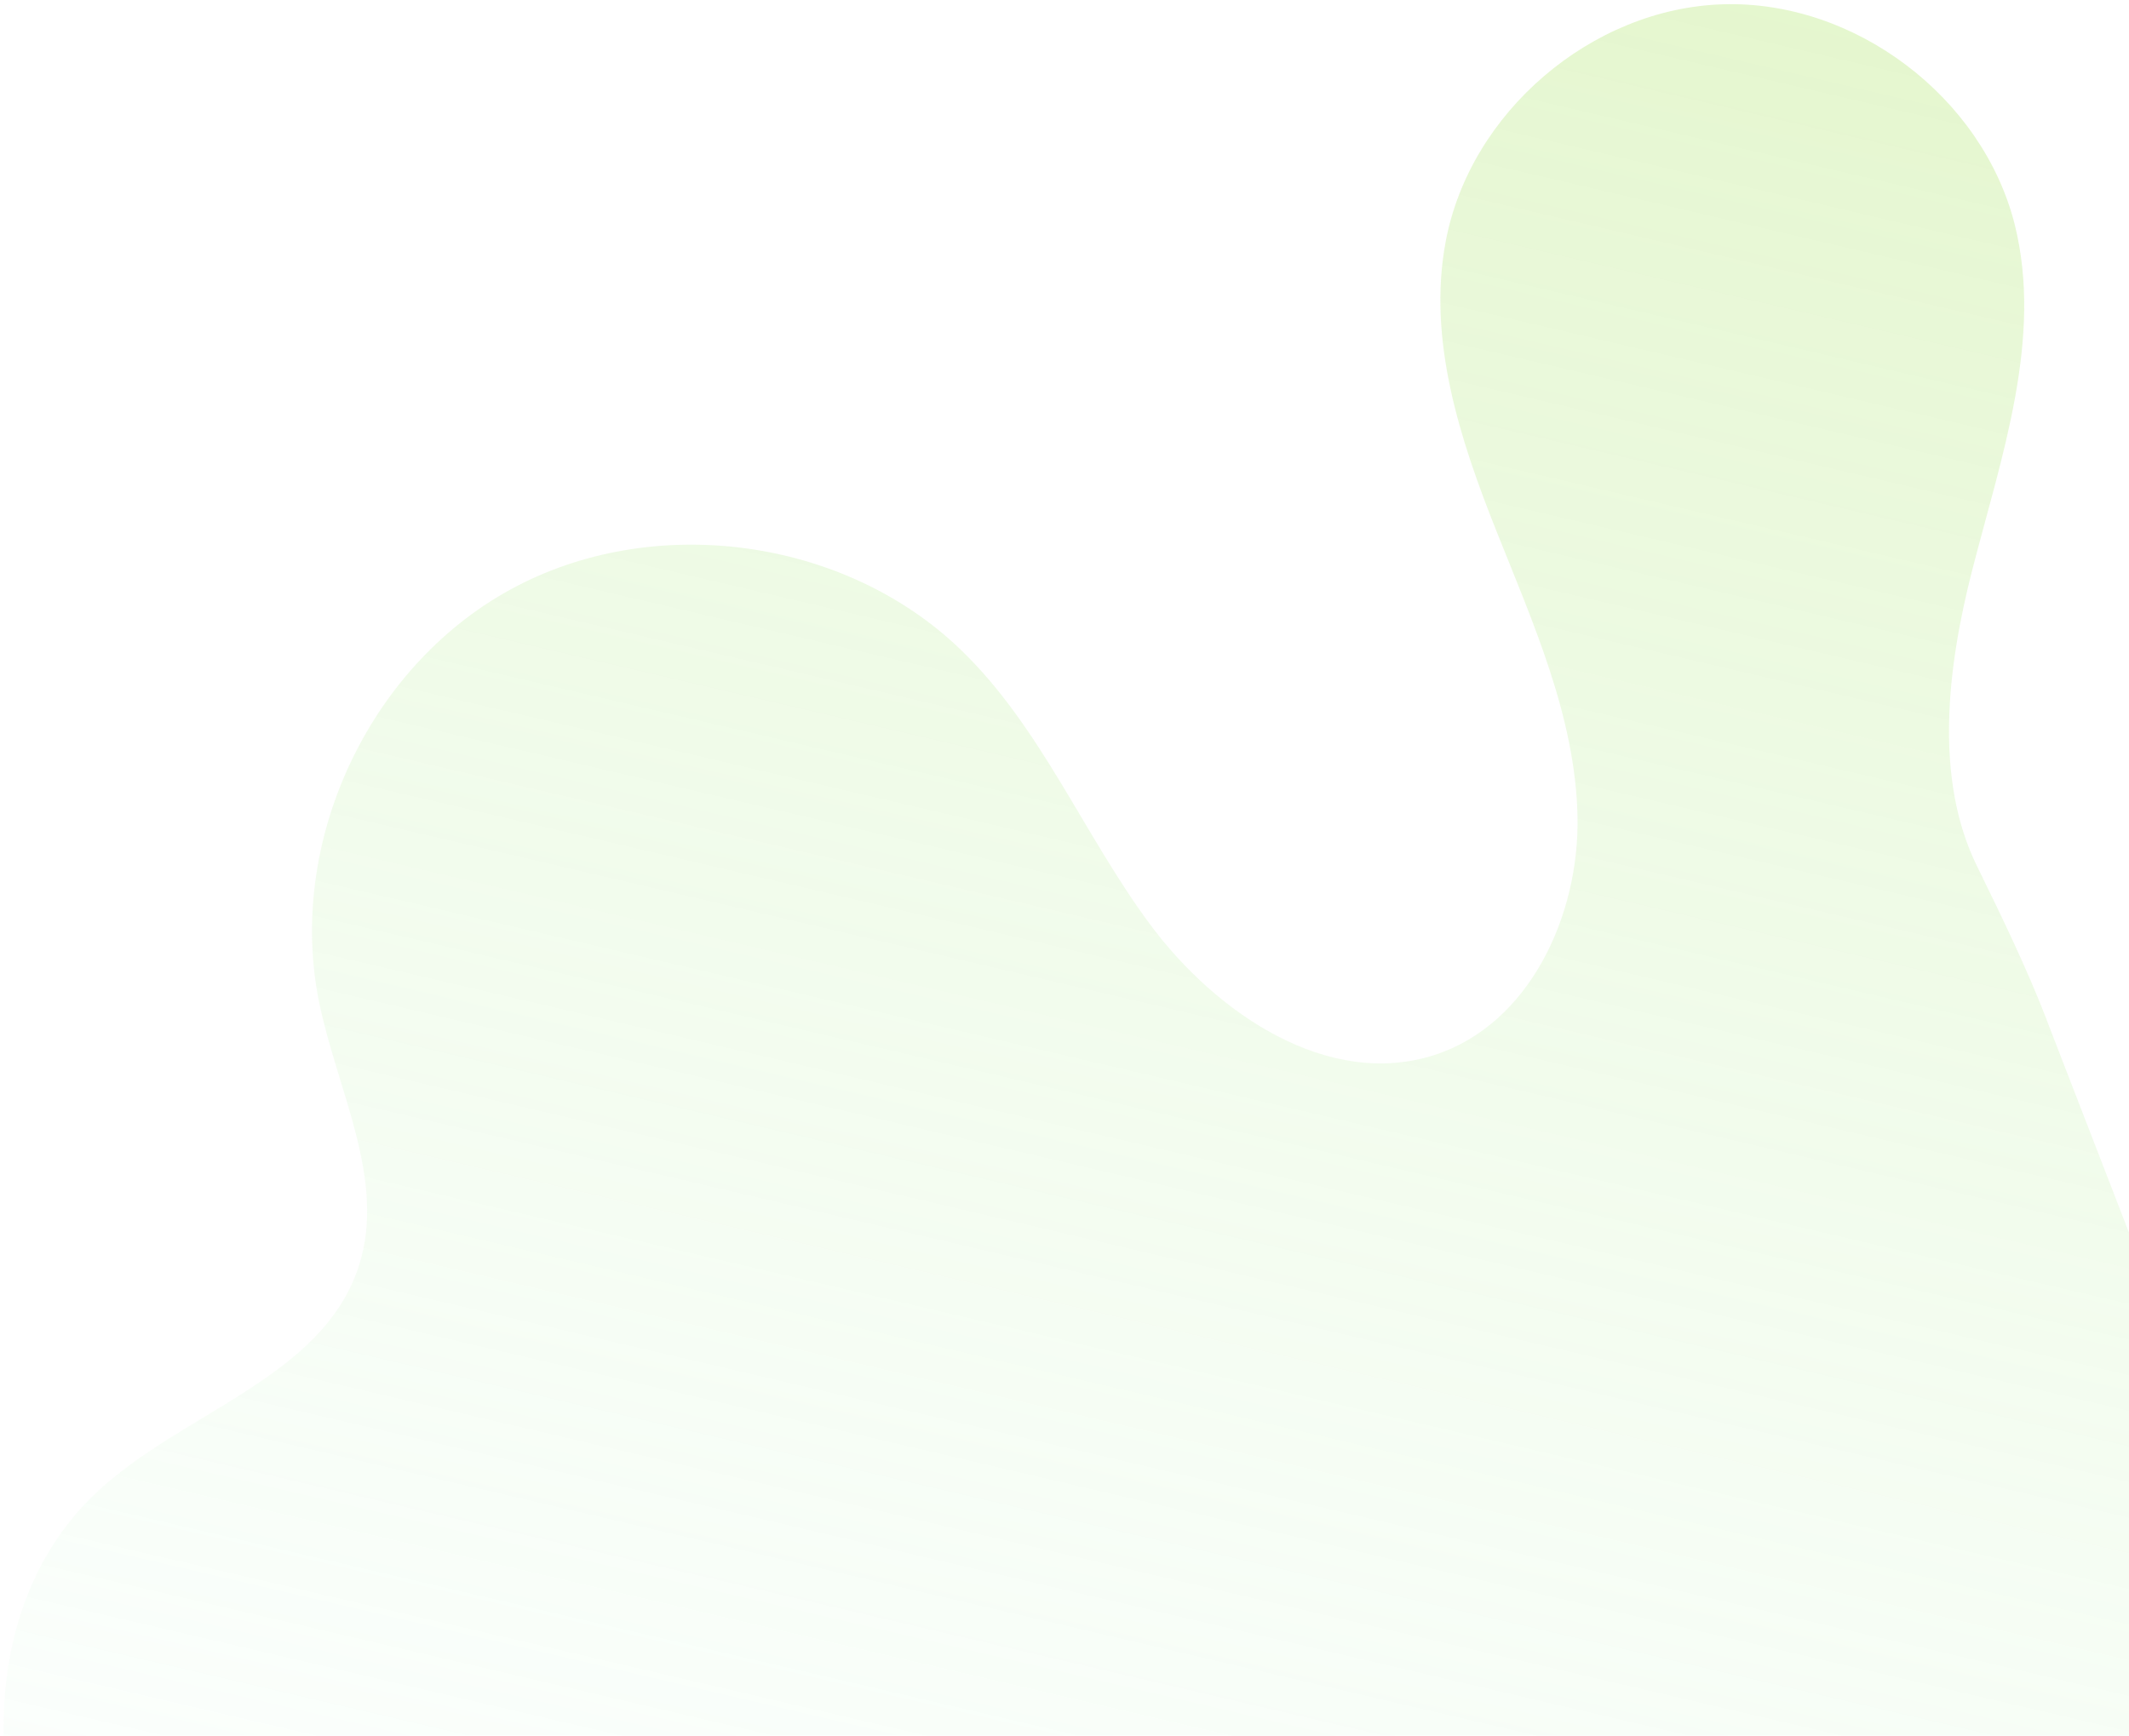 <svg width="428" height="349" viewBox="0 0 428 349" fill="none" xmlns="http://www.w3.org/2000/svg">
<path opacity="0.3" d="M411.437 205.008C407.364 194.483 402.408 184.313 397.446 174.168C388.785 156.572 391.459 134.185 396.495 114.589C402.375 91.723 410.749 68 405.012 45.088C398.521 19.466 372.842 0.056 346.383 0.862C319.949 1.674 295.474 22.622 290.625 48.608C286.938 68.253 293.456 88.281 300.853 106.835C308.244 125.413 316.709 144.19 317.134 164.155C317.554 184.145 307.406 205.987 288.393 212.132C267.041 219.038 244.533 203.861 231.172 185.834C217.811 167.807 209.232 146.098 193.05 130.559C169.552 107.978 131.001 102.893 102.465 118.626C73.904 134.354 57.624 169.643 64.161 201.568C67.797 219.323 77.71 237.265 72.154 254.526C64.896 277.123 36.532 283.91 19.275 300.225C-5 323.167 -3.812 364.056 13.421 392.667C30.641 421.221 59.984 440.021 89.037 456.407C138.482 484.248 190.096 508.063 243.37 527.627C273.805 538.789 306.268 548.691 338.225 543.196C383.162 535.453 418.419 497.824 435.625 455.605C452.857 413.393 455.097 366.745 456.364 321.176L411.412 205.002L411.437 205.008Z" fill="url(#paint0_linear_546_1108)"/>
<defs>
<linearGradient id="paint0_linear_546_1108" x1="314.428" y1="-8.593" x2="191.268" y2="518.537" gradientUnits="userSpaceOnUse">
<stop stop-color="#A8E25D"/>
<stop offset="0.3" stop-color="#B1EA87" stop-opacity="0.71"/>
<stop offset="1" stop-color="#CAFFF1" stop-opacity="0"/>
</linearGradient>
</defs>
</svg>
